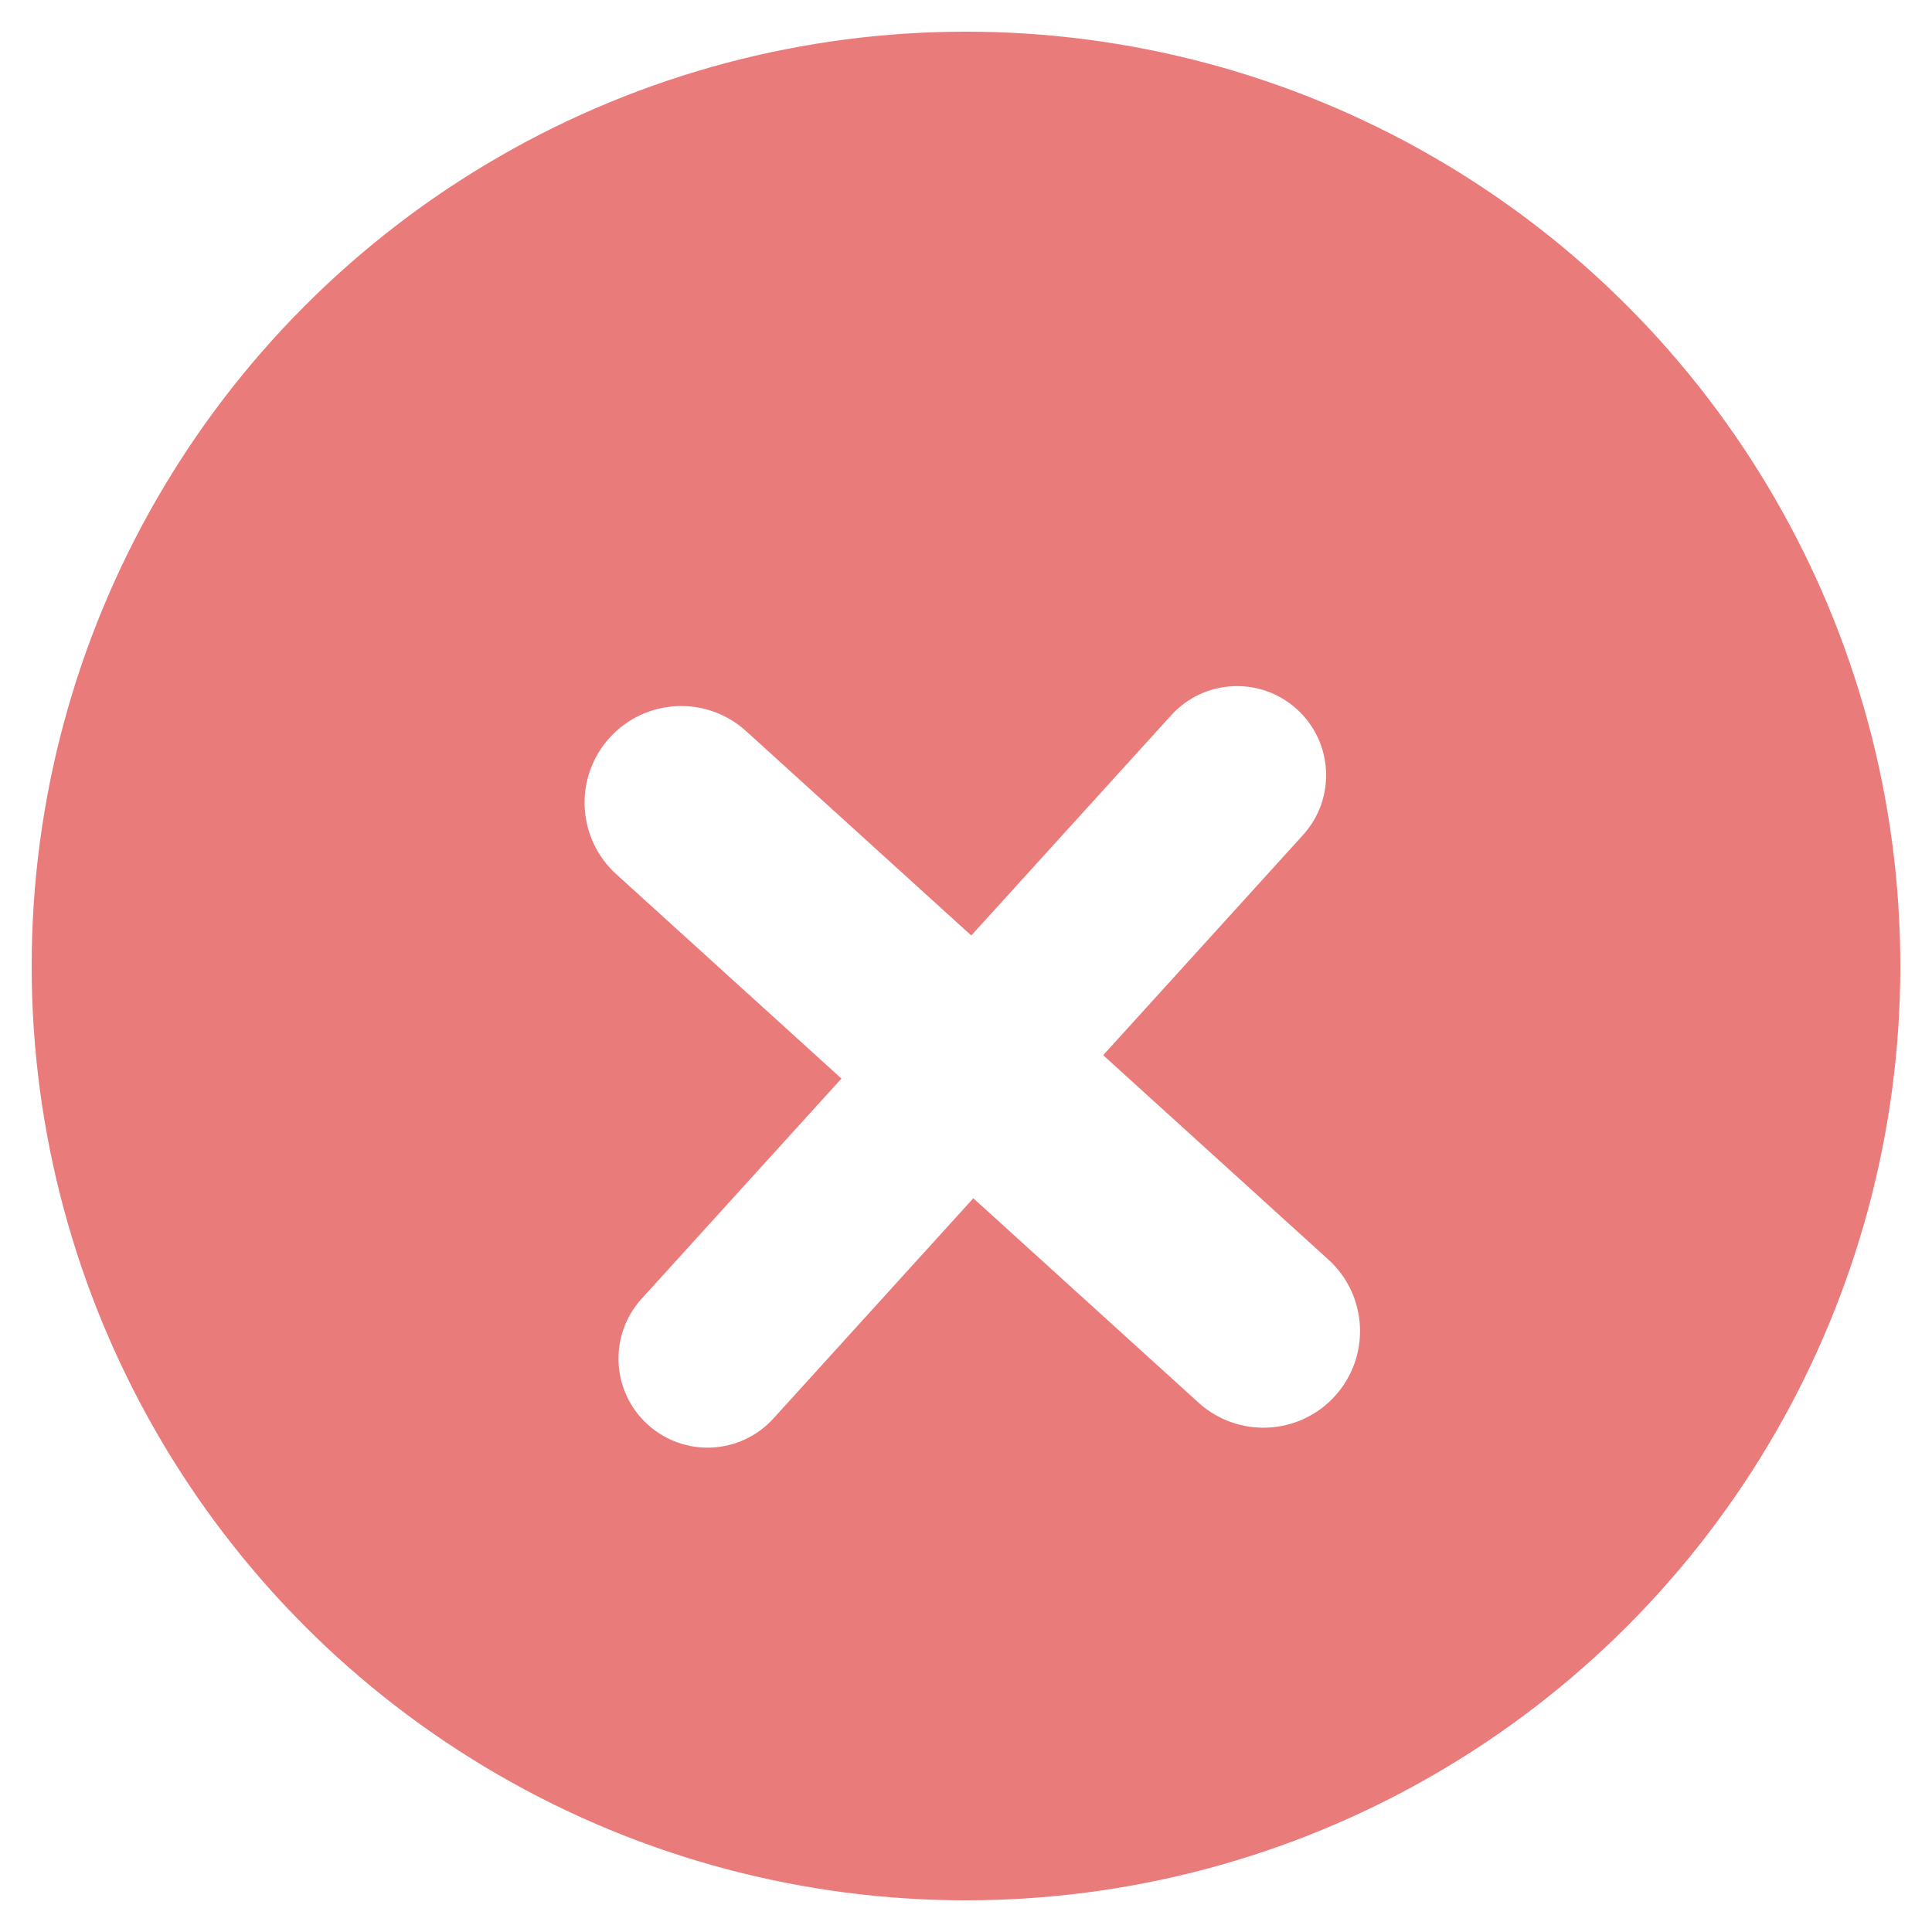 <svg width="61" height="61" viewBox="0 0 61 61" fill="none" xmlns="http://www.w3.org/2000/svg">
<circle cx="30.5" cy="30.5" r="30" fill="#EA7B7B" stroke="white"/>
<g filter="url(#filter0_d_1108_6)">
<path d="M36.977 18.585C38.02 17.435 39.799 17.349 40.948 18.393V18.393C42.098 19.436 42.184 21.214 41.141 22.364L24.421 40.785C23.378 41.935 21.6 42.021 20.45 40.977V40.977C19.3 39.934 19.214 38.156 20.258 37.006L36.977 18.585Z" fill="white"/>
<path d="M19.457 23.601C18.21 22.468 18.117 20.54 19.249 19.292V19.292C20.381 18.045 22.31 17.952 23.557 19.084L41.941 35.769C43.188 36.901 43.282 38.83 42.149 40.078V40.078C41.017 41.325 39.088 41.418 37.841 40.286L19.457 23.601Z" fill="white"/>
</g>
<defs>
<filter id="filter0_d_1108_6" x="14.457" y="17.664" width="32.484" height="32.043" filterUnits="userSpaceOnUse" color-interpolation-filters="sRGB">
<feFlood flood-opacity="0" result="BackgroundImageFix"/>
<feColorMatrix in="SourceAlpha" type="matrix" values="0 0 0 0 0 0 0 0 0 0 0 0 0 0 0 0 0 0 127 0" result="hardAlpha"/>
<feOffset dy="4"/>
<feGaussianBlur stdDeviation="2"/>
<feComposite in2="hardAlpha" operator="out"/>
<feColorMatrix type="matrix" values="0 0 0 0 0 0 0 0 0 0 0 0 0 0 0 0 0 0 0.25 0"/>
<feBlend mode="normal" in2="BackgroundImageFix" result="effect1_dropShadow_1108_6"/>
<feBlend mode="normal" in="SourceGraphic" in2="effect1_dropShadow_1108_6" result="shape"/>
</filter>
</defs>
</svg>
